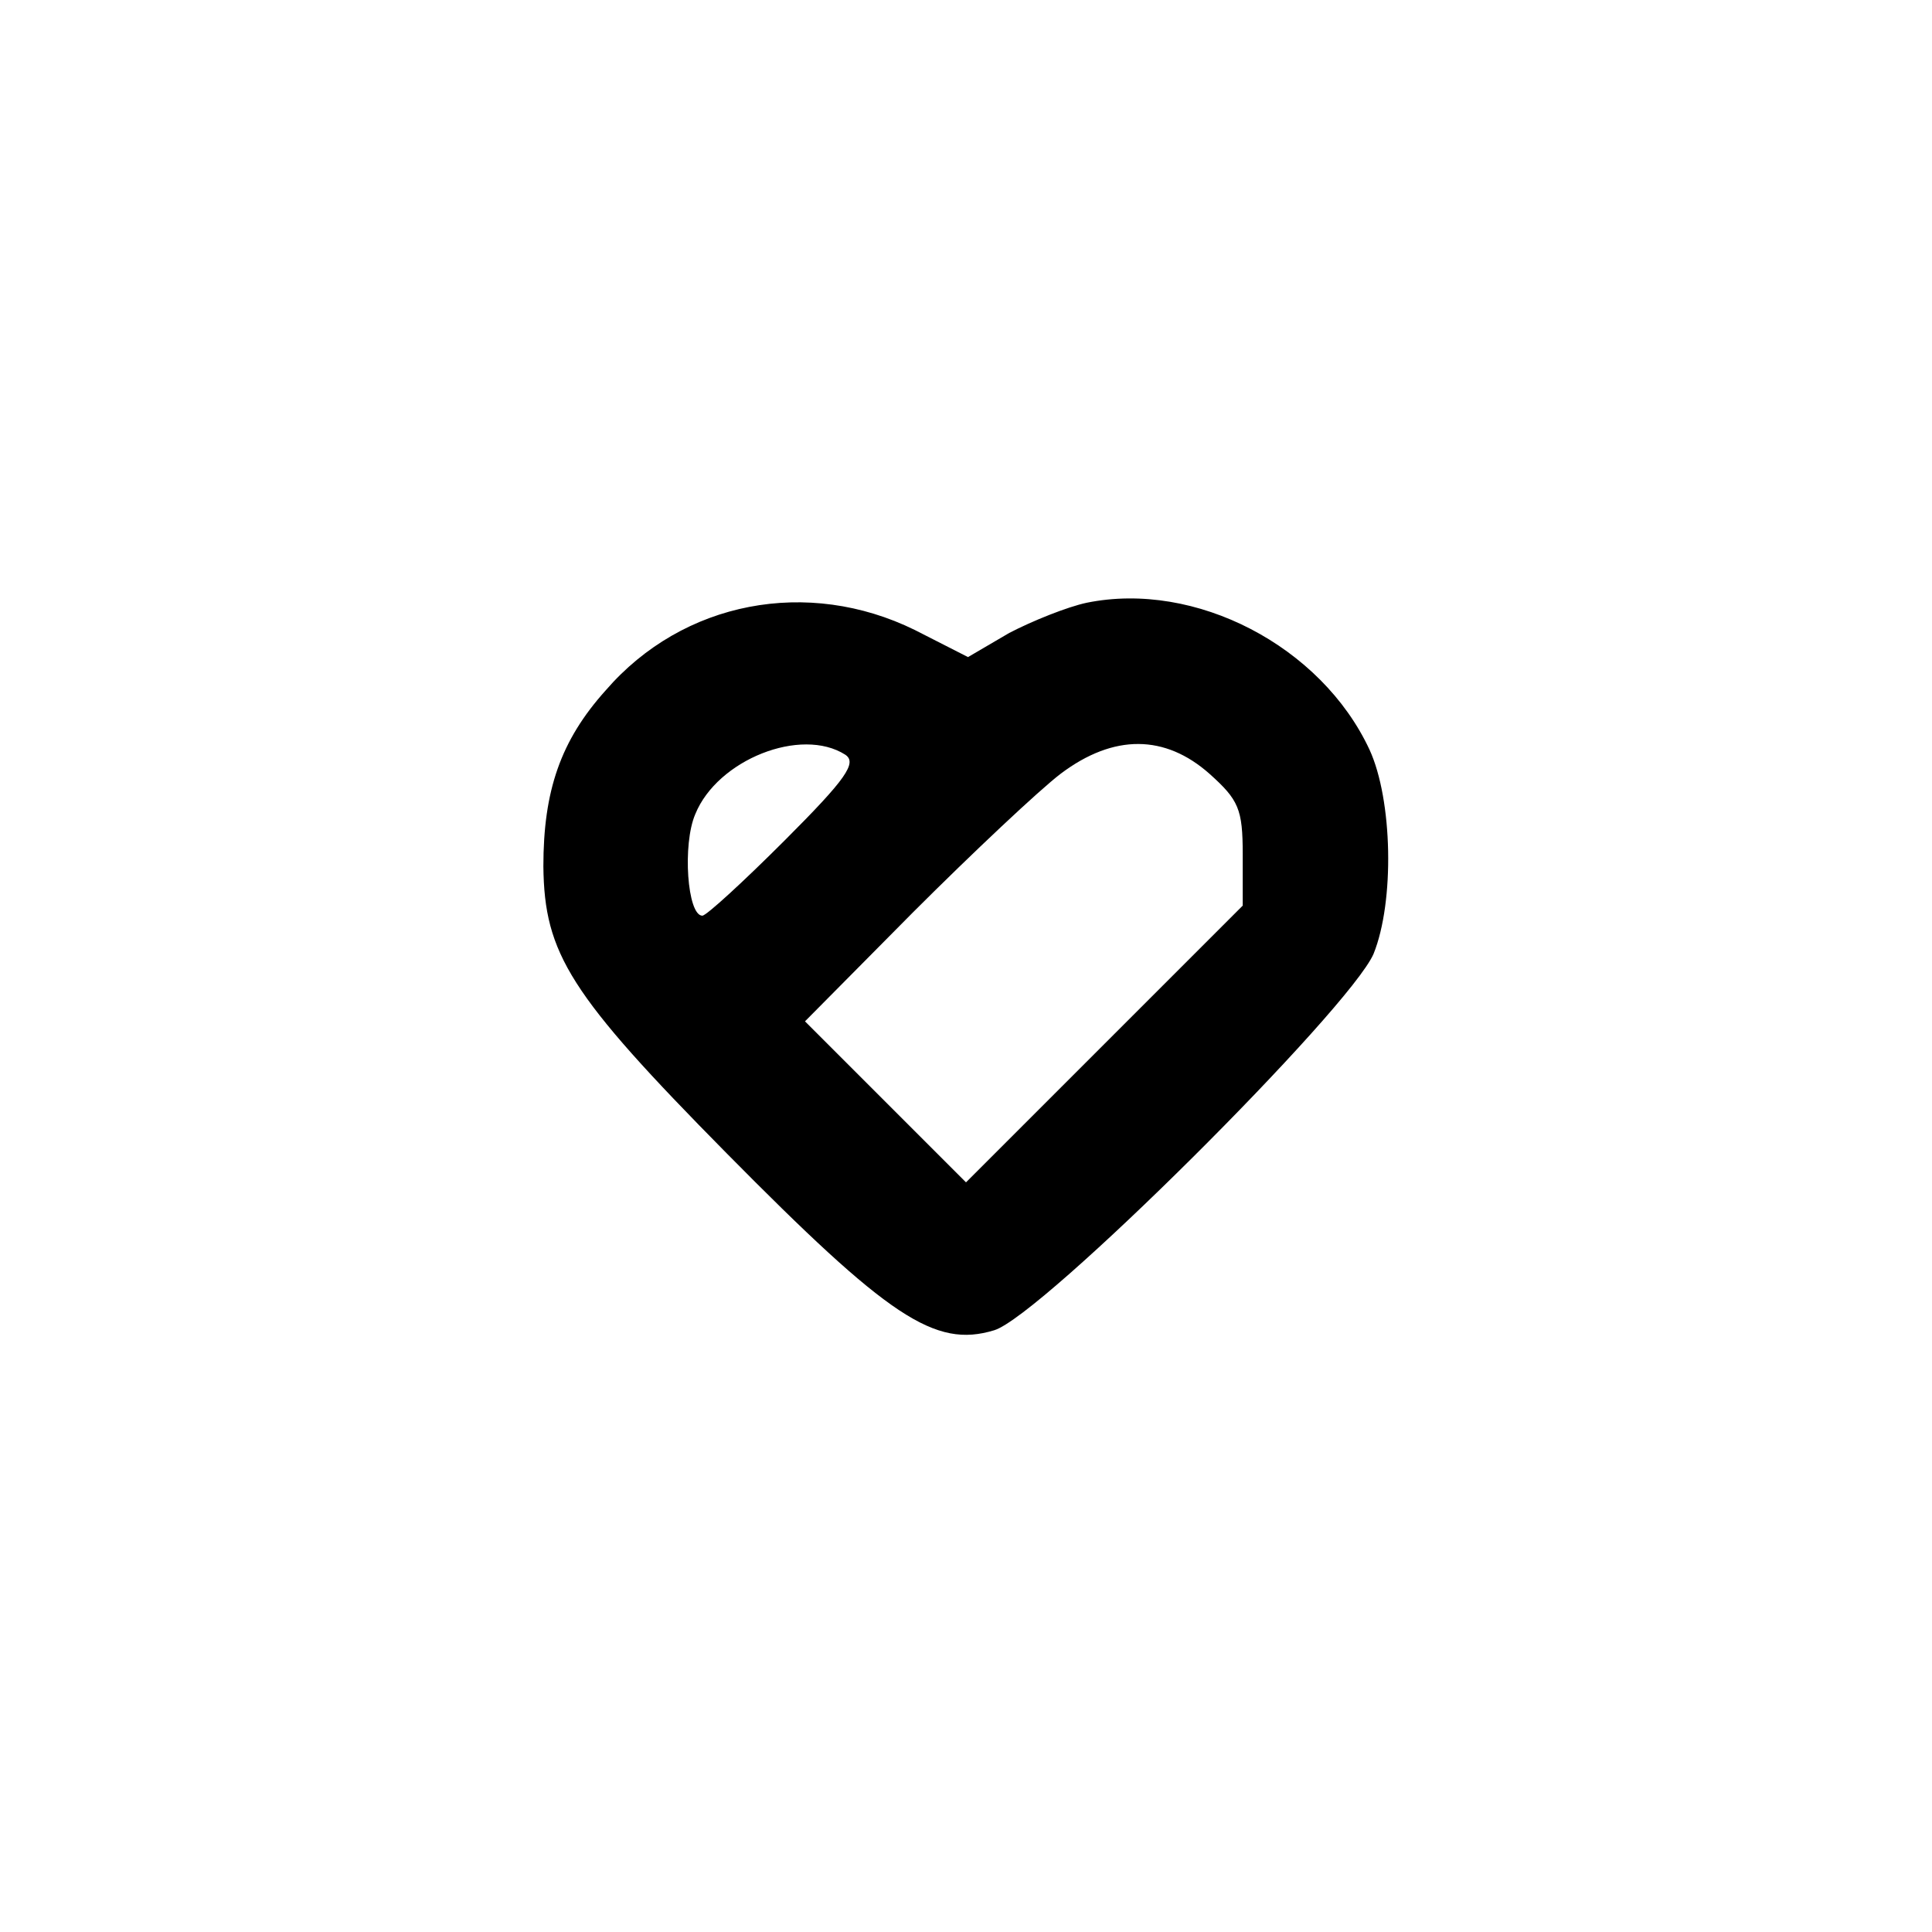 <?xml version="1.0" standalone="no"?>
<!DOCTYPE svg PUBLIC "-//W3C//DTD SVG 20010904//EN"
 "http://www.w3.org/TR/2001/REC-SVG-20010904/DTD/svg10.dtd">
<svg version="1.0" xmlns="http://www.w3.org/2000/svg"
 width="192pt" height="192pt" viewBox="0 0 192 192"
 preserveAspectRatio="xMidYMid meet">
<g transform="translate(0,192) scale(0.1,-0.1)"
fill="#000000" stroke="none">
811 c445 -92 729 -532 635 -987 -62 -301 -295 -546 -601 -630 -91 -26 -329
-26 -420 0 -291 80 -516 305 -596 596 -26 91 -26 329 0 420 120 433 542 692
982 601z"/>
<path d="M1080 1321 c-19 -4 -54 -18 -77 -30 l-41 -24 -53 27 c-106 52 -230
29 -307 -60 -45 -50 -62 -100 -62 -175 1 -87 26 -127 182 -285 161 -163 207
-194 266 -176 47 14 353 319 377 374 21 52 19 153 -4 203 -48 103 -173 168
-281 146z m-240 -151 c12 -8 1 -24 -60 -85 -41 -41 -78 -75 -82 -75 -15 0 -20
71 -7 101 22 54 105 87 149 59z m362 -19 c29 -26 33 -35 33 -80 l0 -51 -137
-137 -138 -138 -80 80 -80 80 107 108 c60 60 126 122 147 138 53 40 104 39
148 0z"/>
</g>
</svg>
